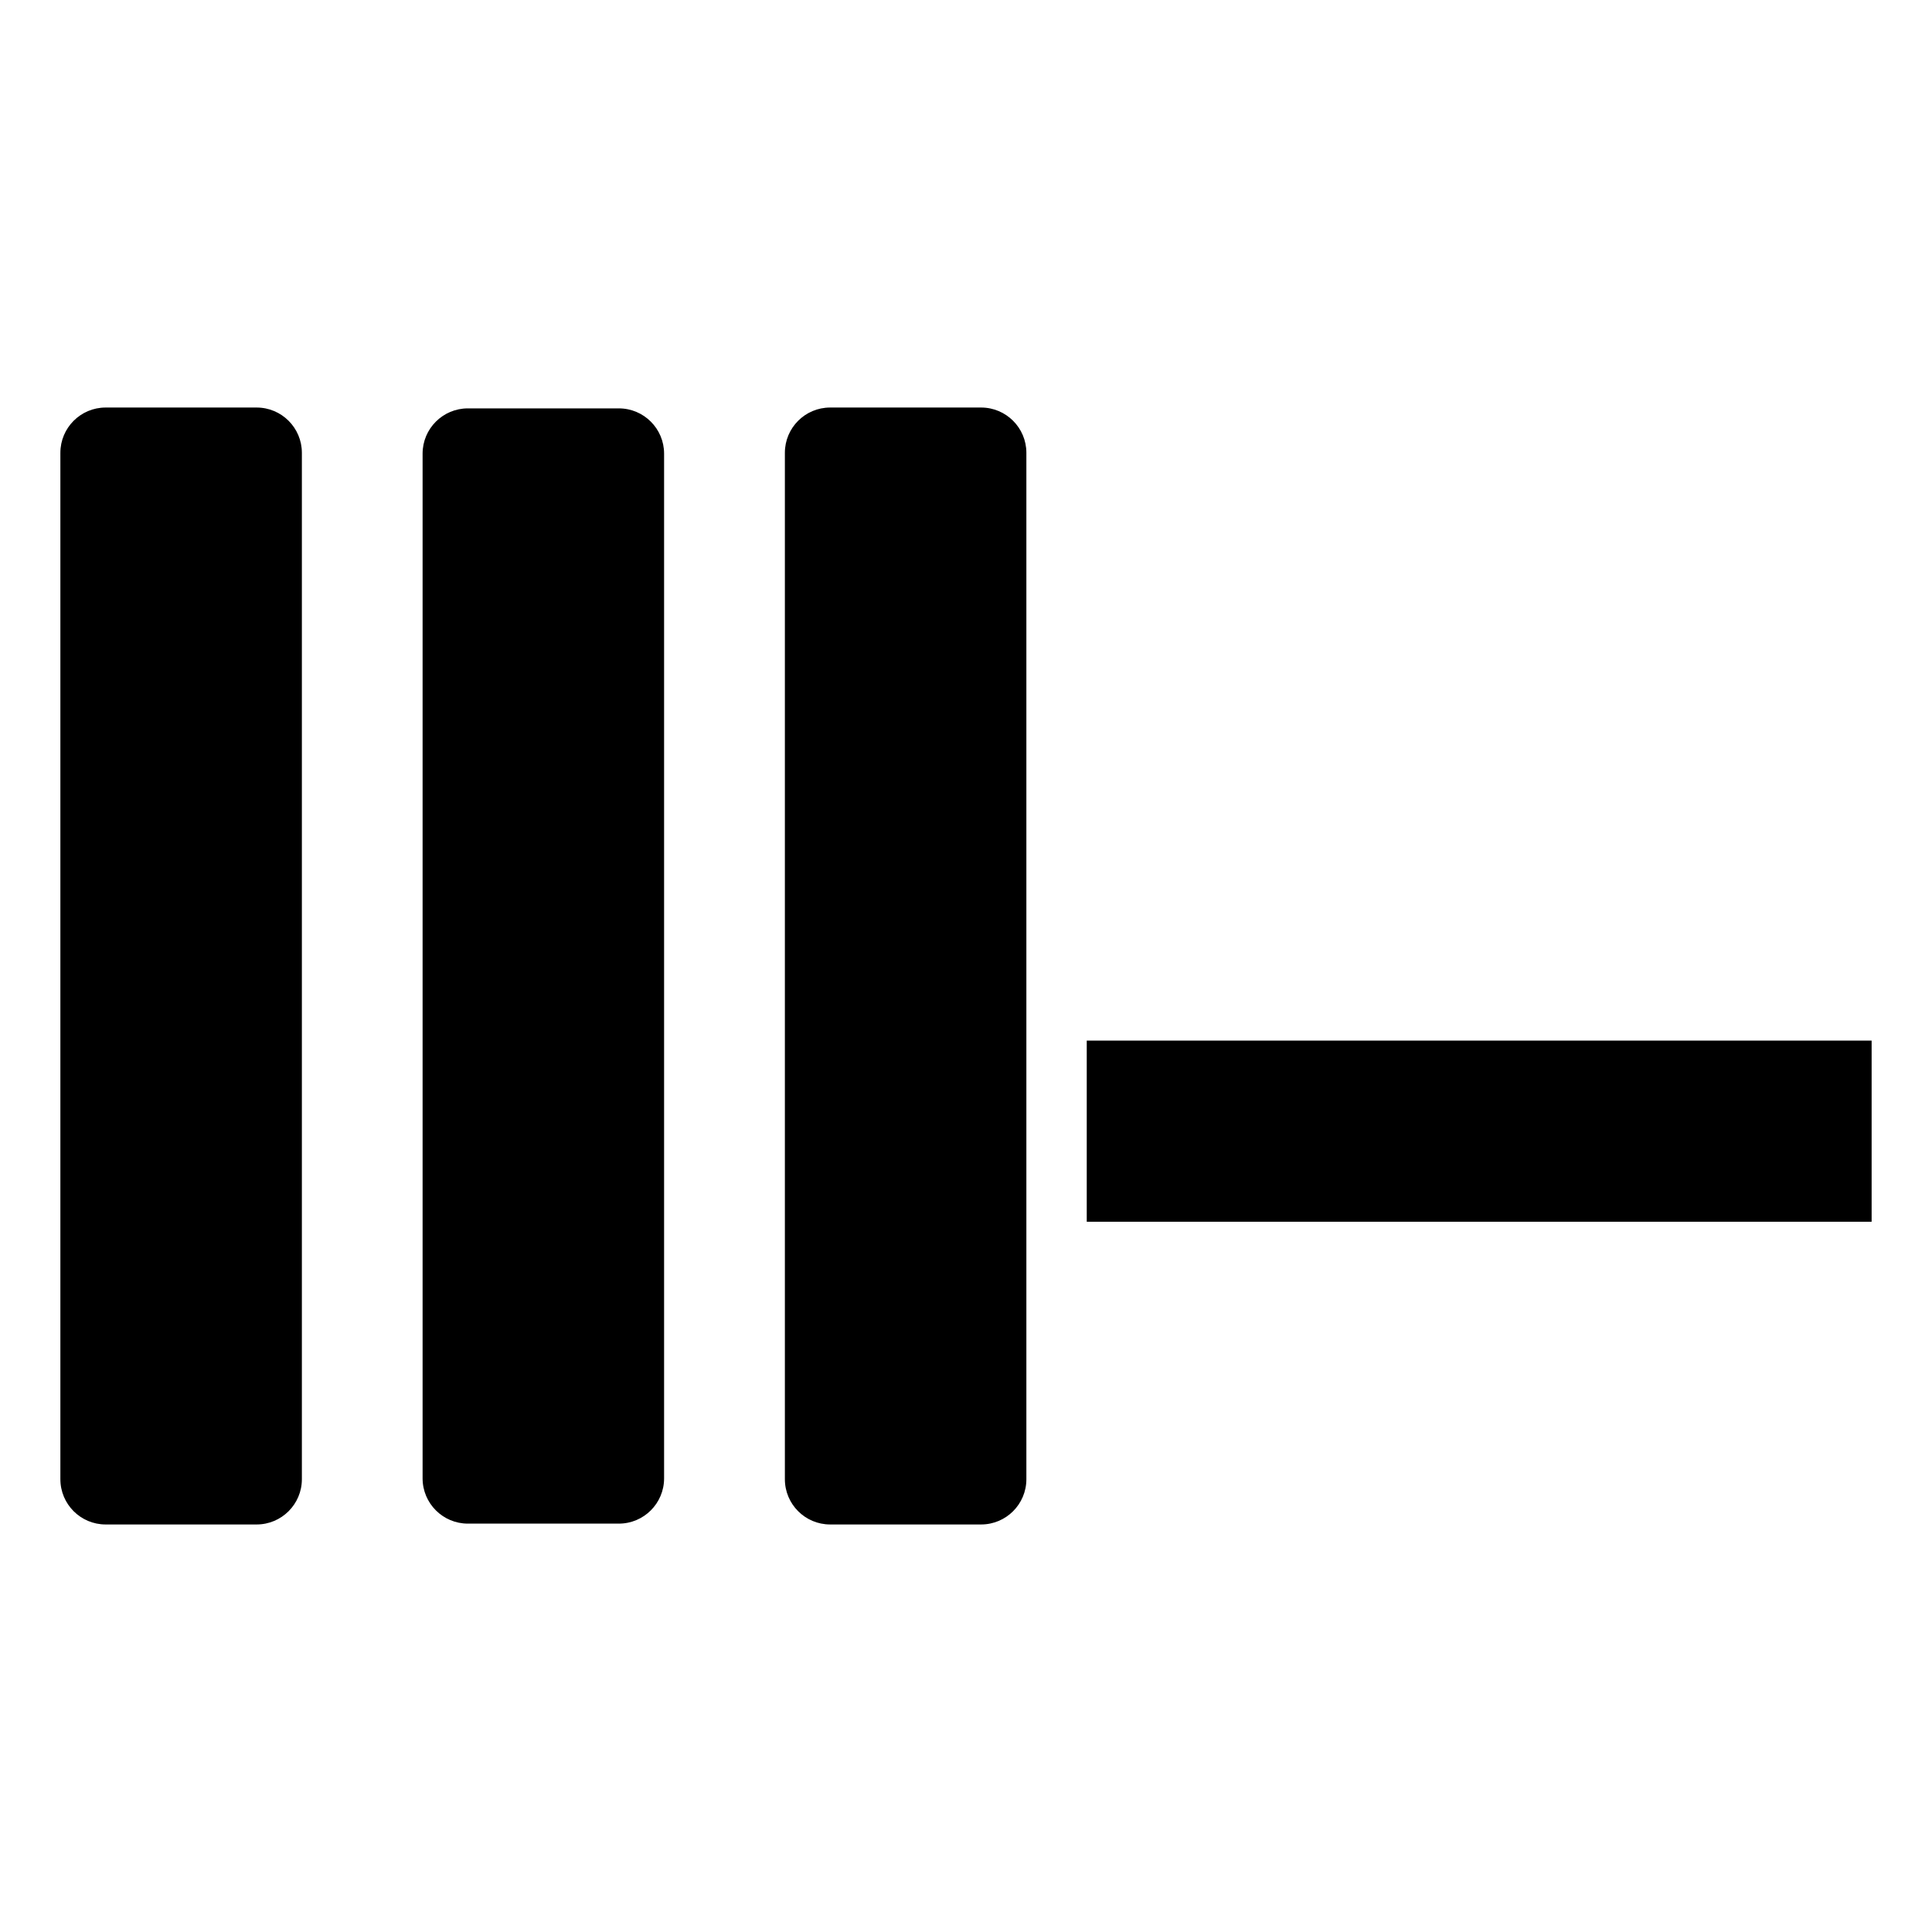 <svg xmlns="http://www.w3.org/2000/svg" viewBox="0 0 512 512"><path d="M288 275.776h208v48H288zM175.991 391.776V120.224c0-6.627-5.372-12-12-12h-40c-6.627 0-12 5.373-12 12v271.552c0 6.628 5.373 12 12 12h40c6.628 0 12-5.372 12-12zM272 392V120c0-6.627-5.372-12-12-12h-40c-6.627 0-12 5.373-12 12v272c0 6.628 5.373 12 12 12h40c6.628 0 12-5.373 12-12zM80 392V120c0-6.627-5.372-12-12-12H28c-6.627 0-12 5.373-12 12v272c0 6.628 5.373 12 12 12h40c6.628 0 12-5.373 12-12z"/></svg>